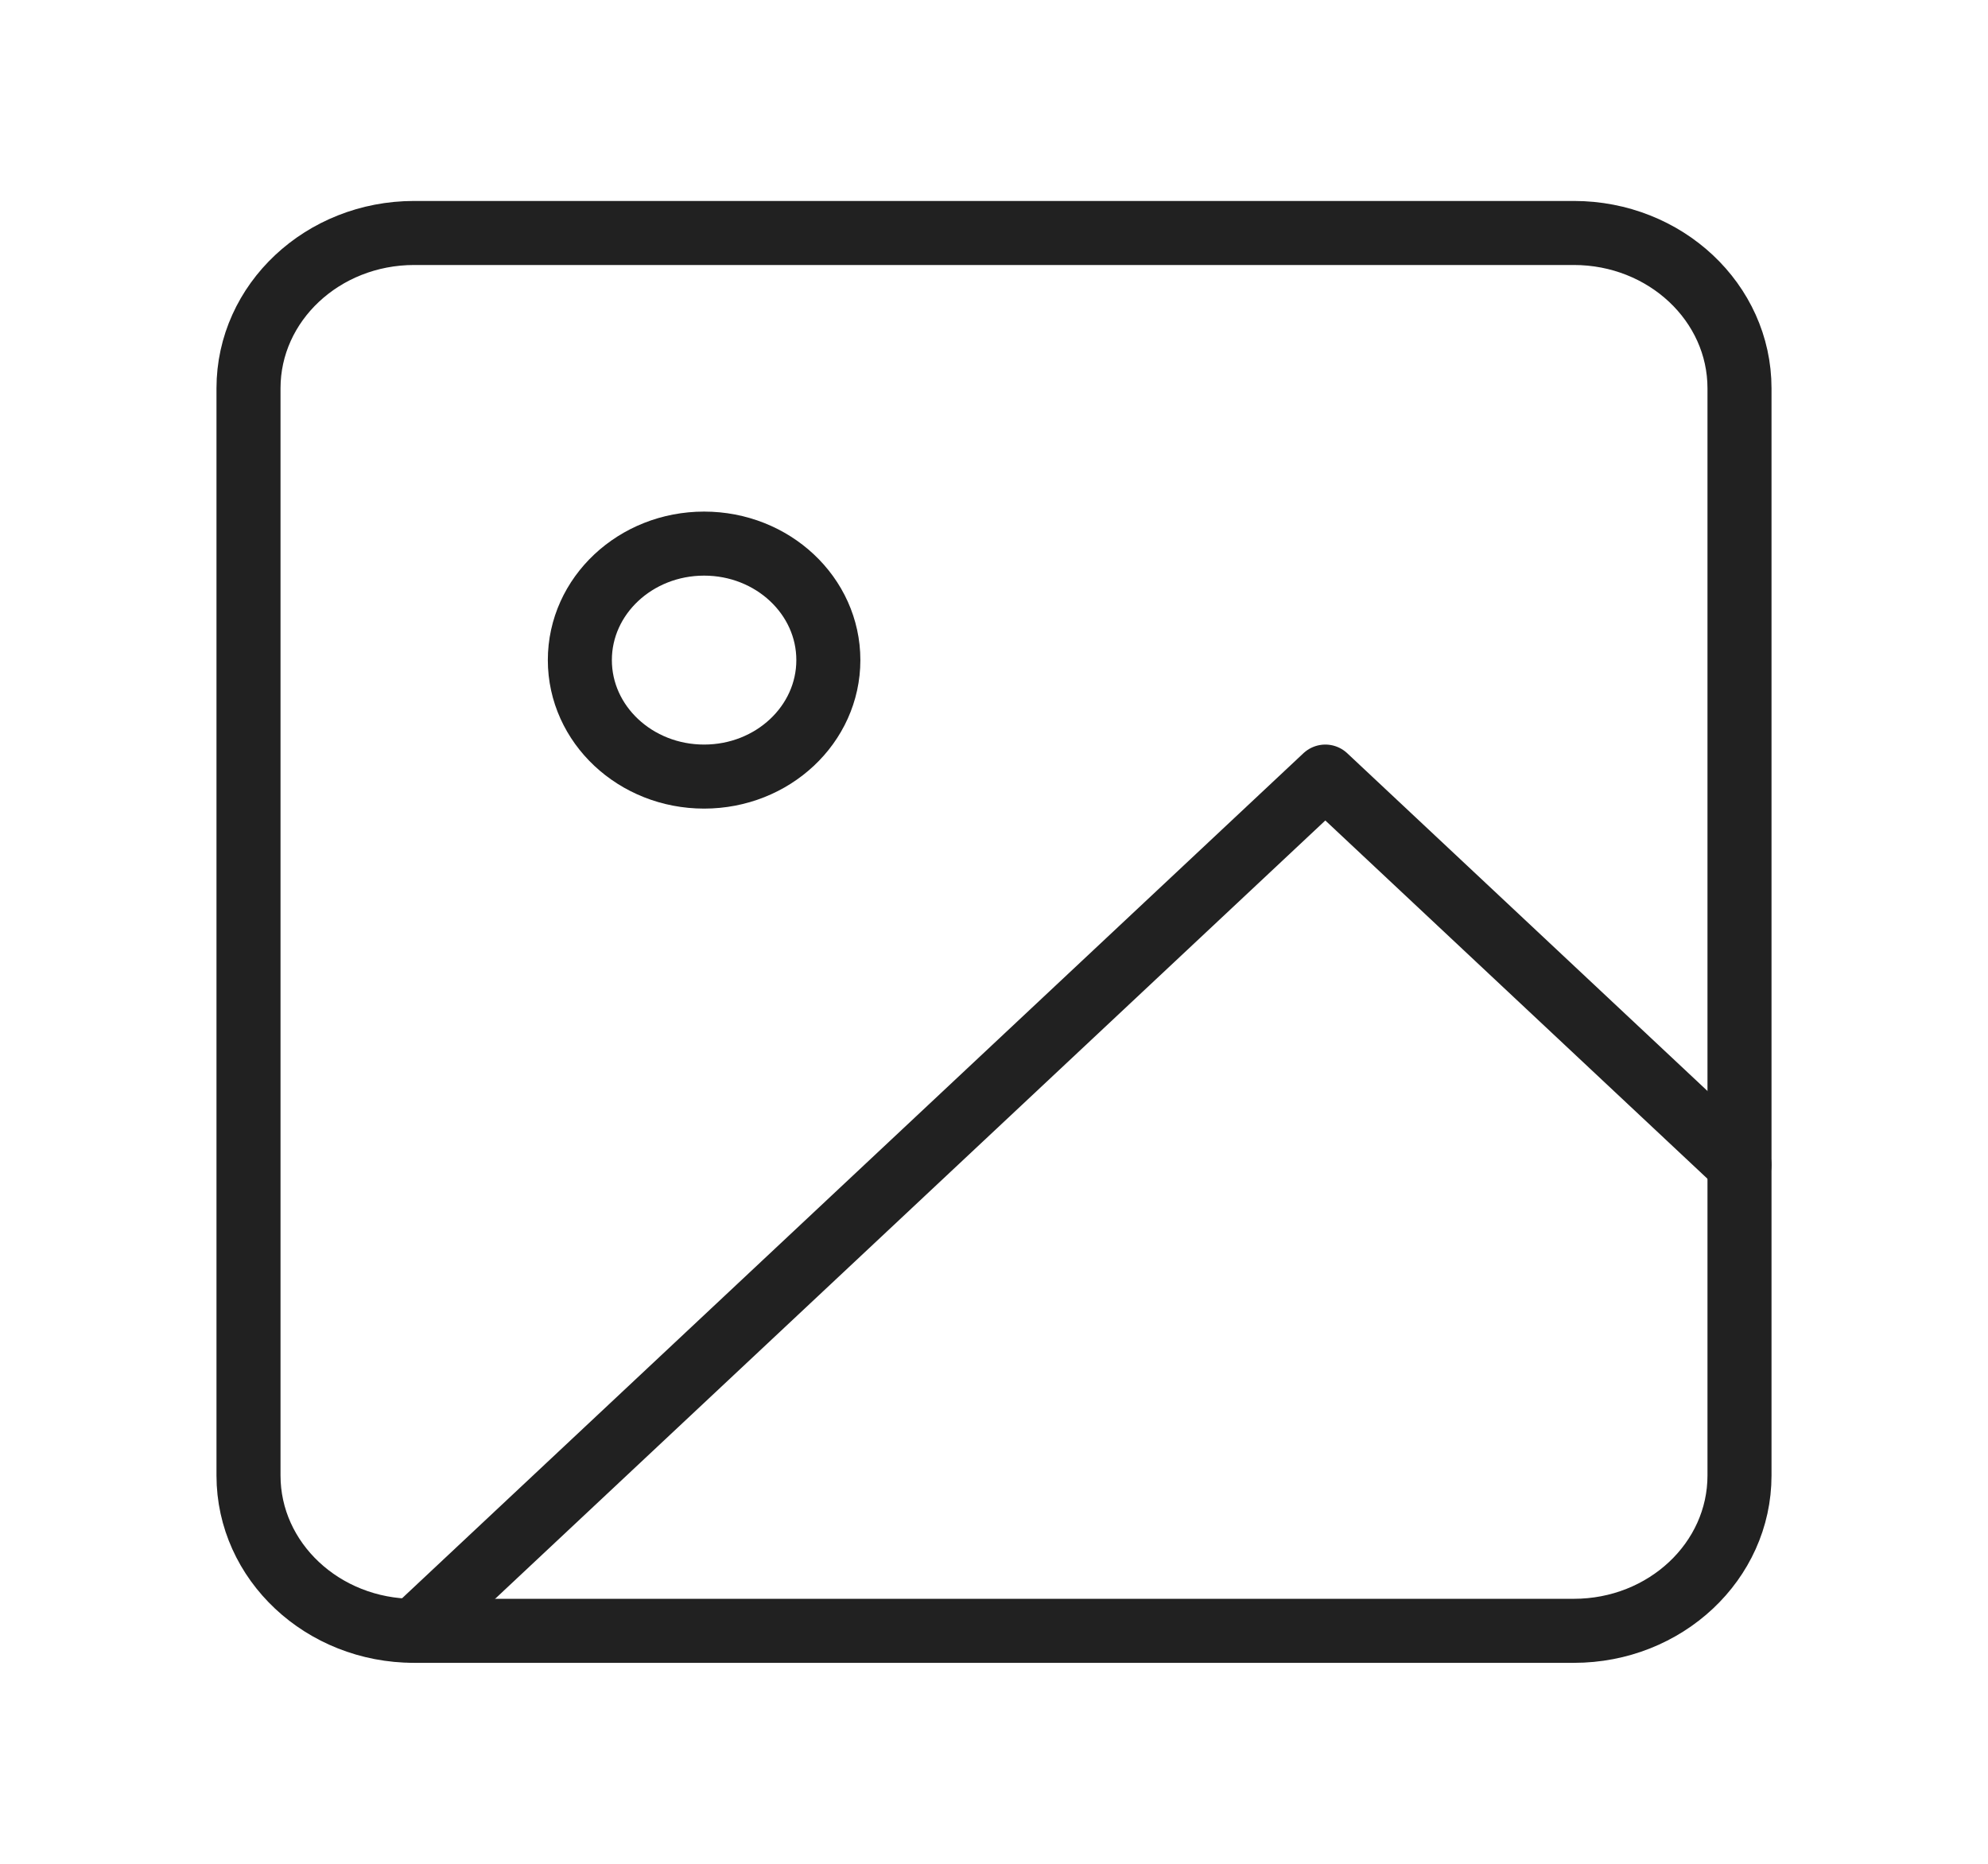 <svg width="80" height="75" viewBox="0 0 80 75" fill="none" xmlns="http://www.w3.org/2000/svg">
<path d="M63.333 9.375H16.667C12.985 9.375 10 12.173 10 15.625V59.375C10 62.827 12.985 65.625 16.667 65.625H63.333C67.015 65.625 70 62.827 70 59.375V15.625C70 12.173 67.015 9.375 63.333 9.375Z" stroke="#212121" stroke-width="2.577" stroke-linecap="round" stroke-linejoin="round"/>
<path d="M28.334 31.25C31.095 31.25 33.334 29.151 33.334 26.562C33.334 23.974 31.095 21.875 28.334 21.875C25.573 21.875 23.334 23.974 23.334 26.562C23.334 29.151 25.573 31.25 28.334 31.25Z" stroke="#212121" stroke-width="2.577" stroke-linecap="round" stroke-linejoin="round"/>
<path d="M69.999 46.875L53.333 31.25L16.666 65.625" stroke="#212121" stroke-width="2.577" stroke-linecap="round" stroke-linejoin="round"/>
</svg>
